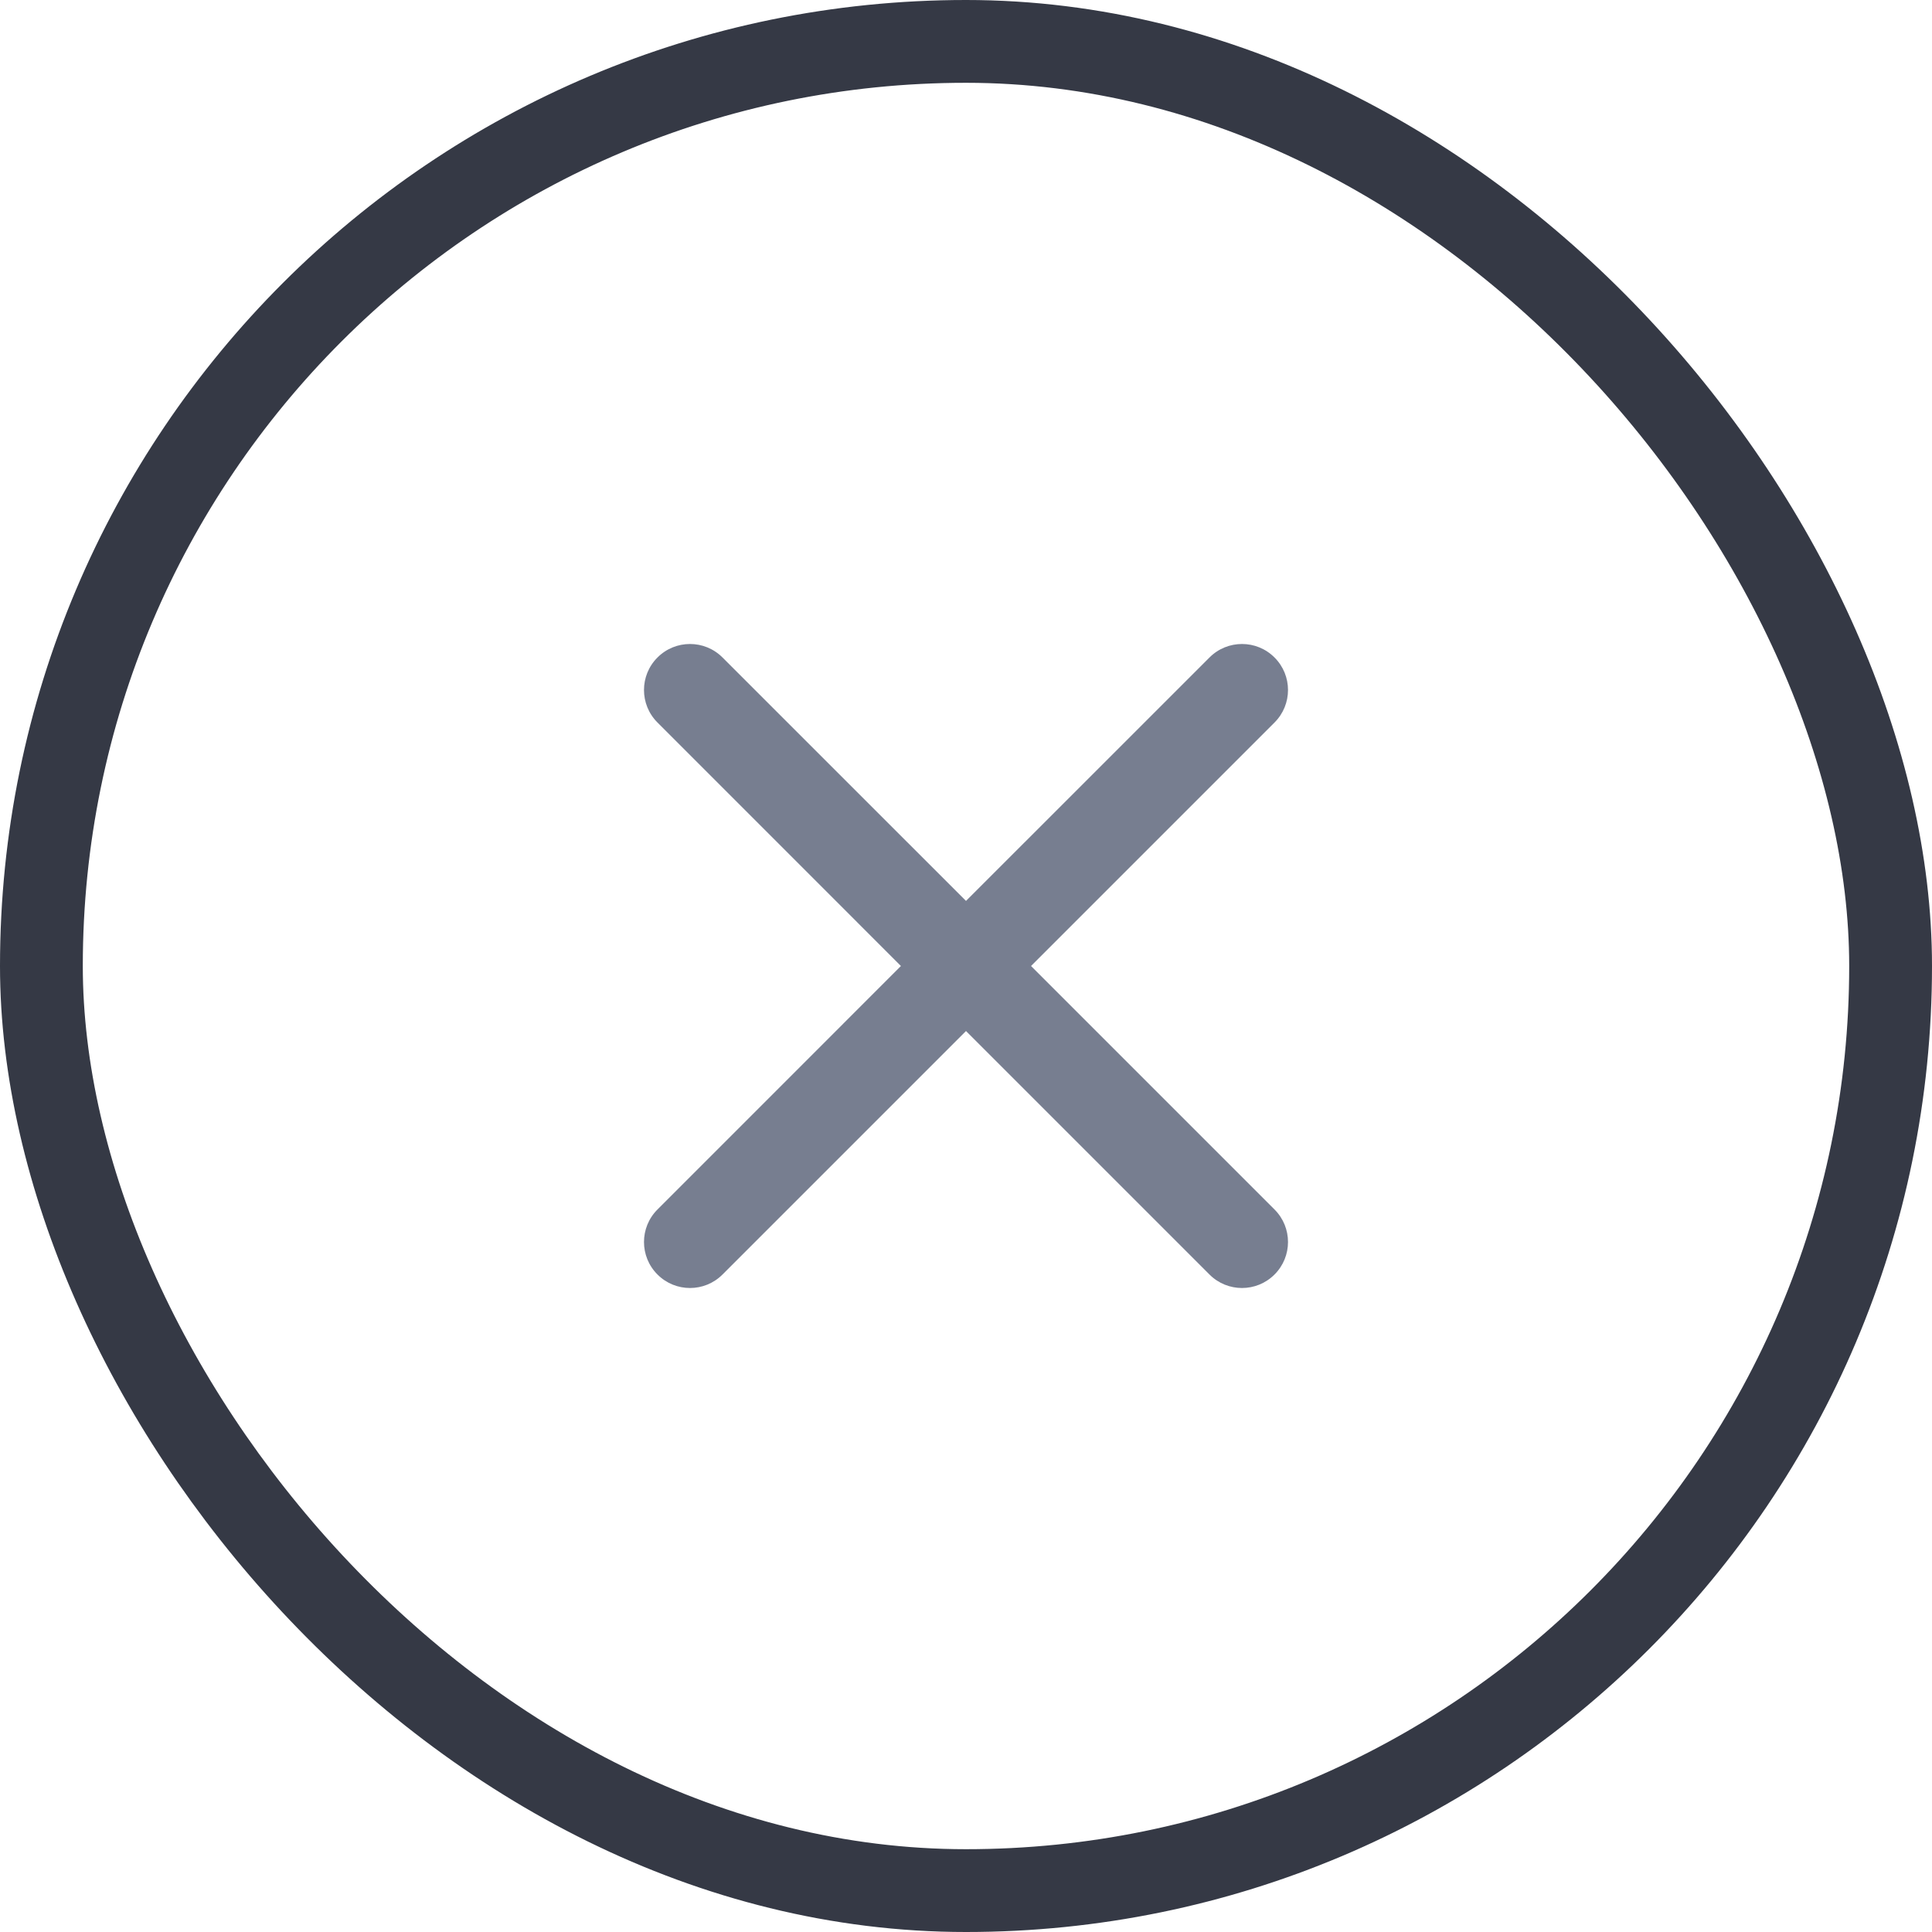<svg width="35" height="35" viewBox="0 0 35 35" fill="none" xmlns="http://www.w3.org/2000/svg">
<rect x="0.75" y="0.75" width="33.5" height="33.5" rx="16.75" stroke="#353945" stroke-width="1.5"/>
<path fill-rule="evenodd" clip-rule="evenodd" d="M11.911 11.911C12.236 11.585 12.764 11.585 13.089 11.911L17.5 16.321L21.911 11.911C22.236 11.585 22.764 11.585 23.089 11.911C23.415 12.236 23.415 12.764 23.089 13.089L18.678 17.5L23.089 21.911C23.415 22.236 23.415 22.764 23.089 23.089C22.764 23.415 22.236 23.415 21.911 23.089L17.5 18.678L13.089 23.089C12.764 23.415 12.236 23.415 11.911 23.089C11.585 22.764 11.585 22.236 11.911 21.911L16.321 17.5L11.911 13.089C11.585 12.764 11.585 12.236 11.911 11.911Z" fill="#777E90"/>
</svg>
